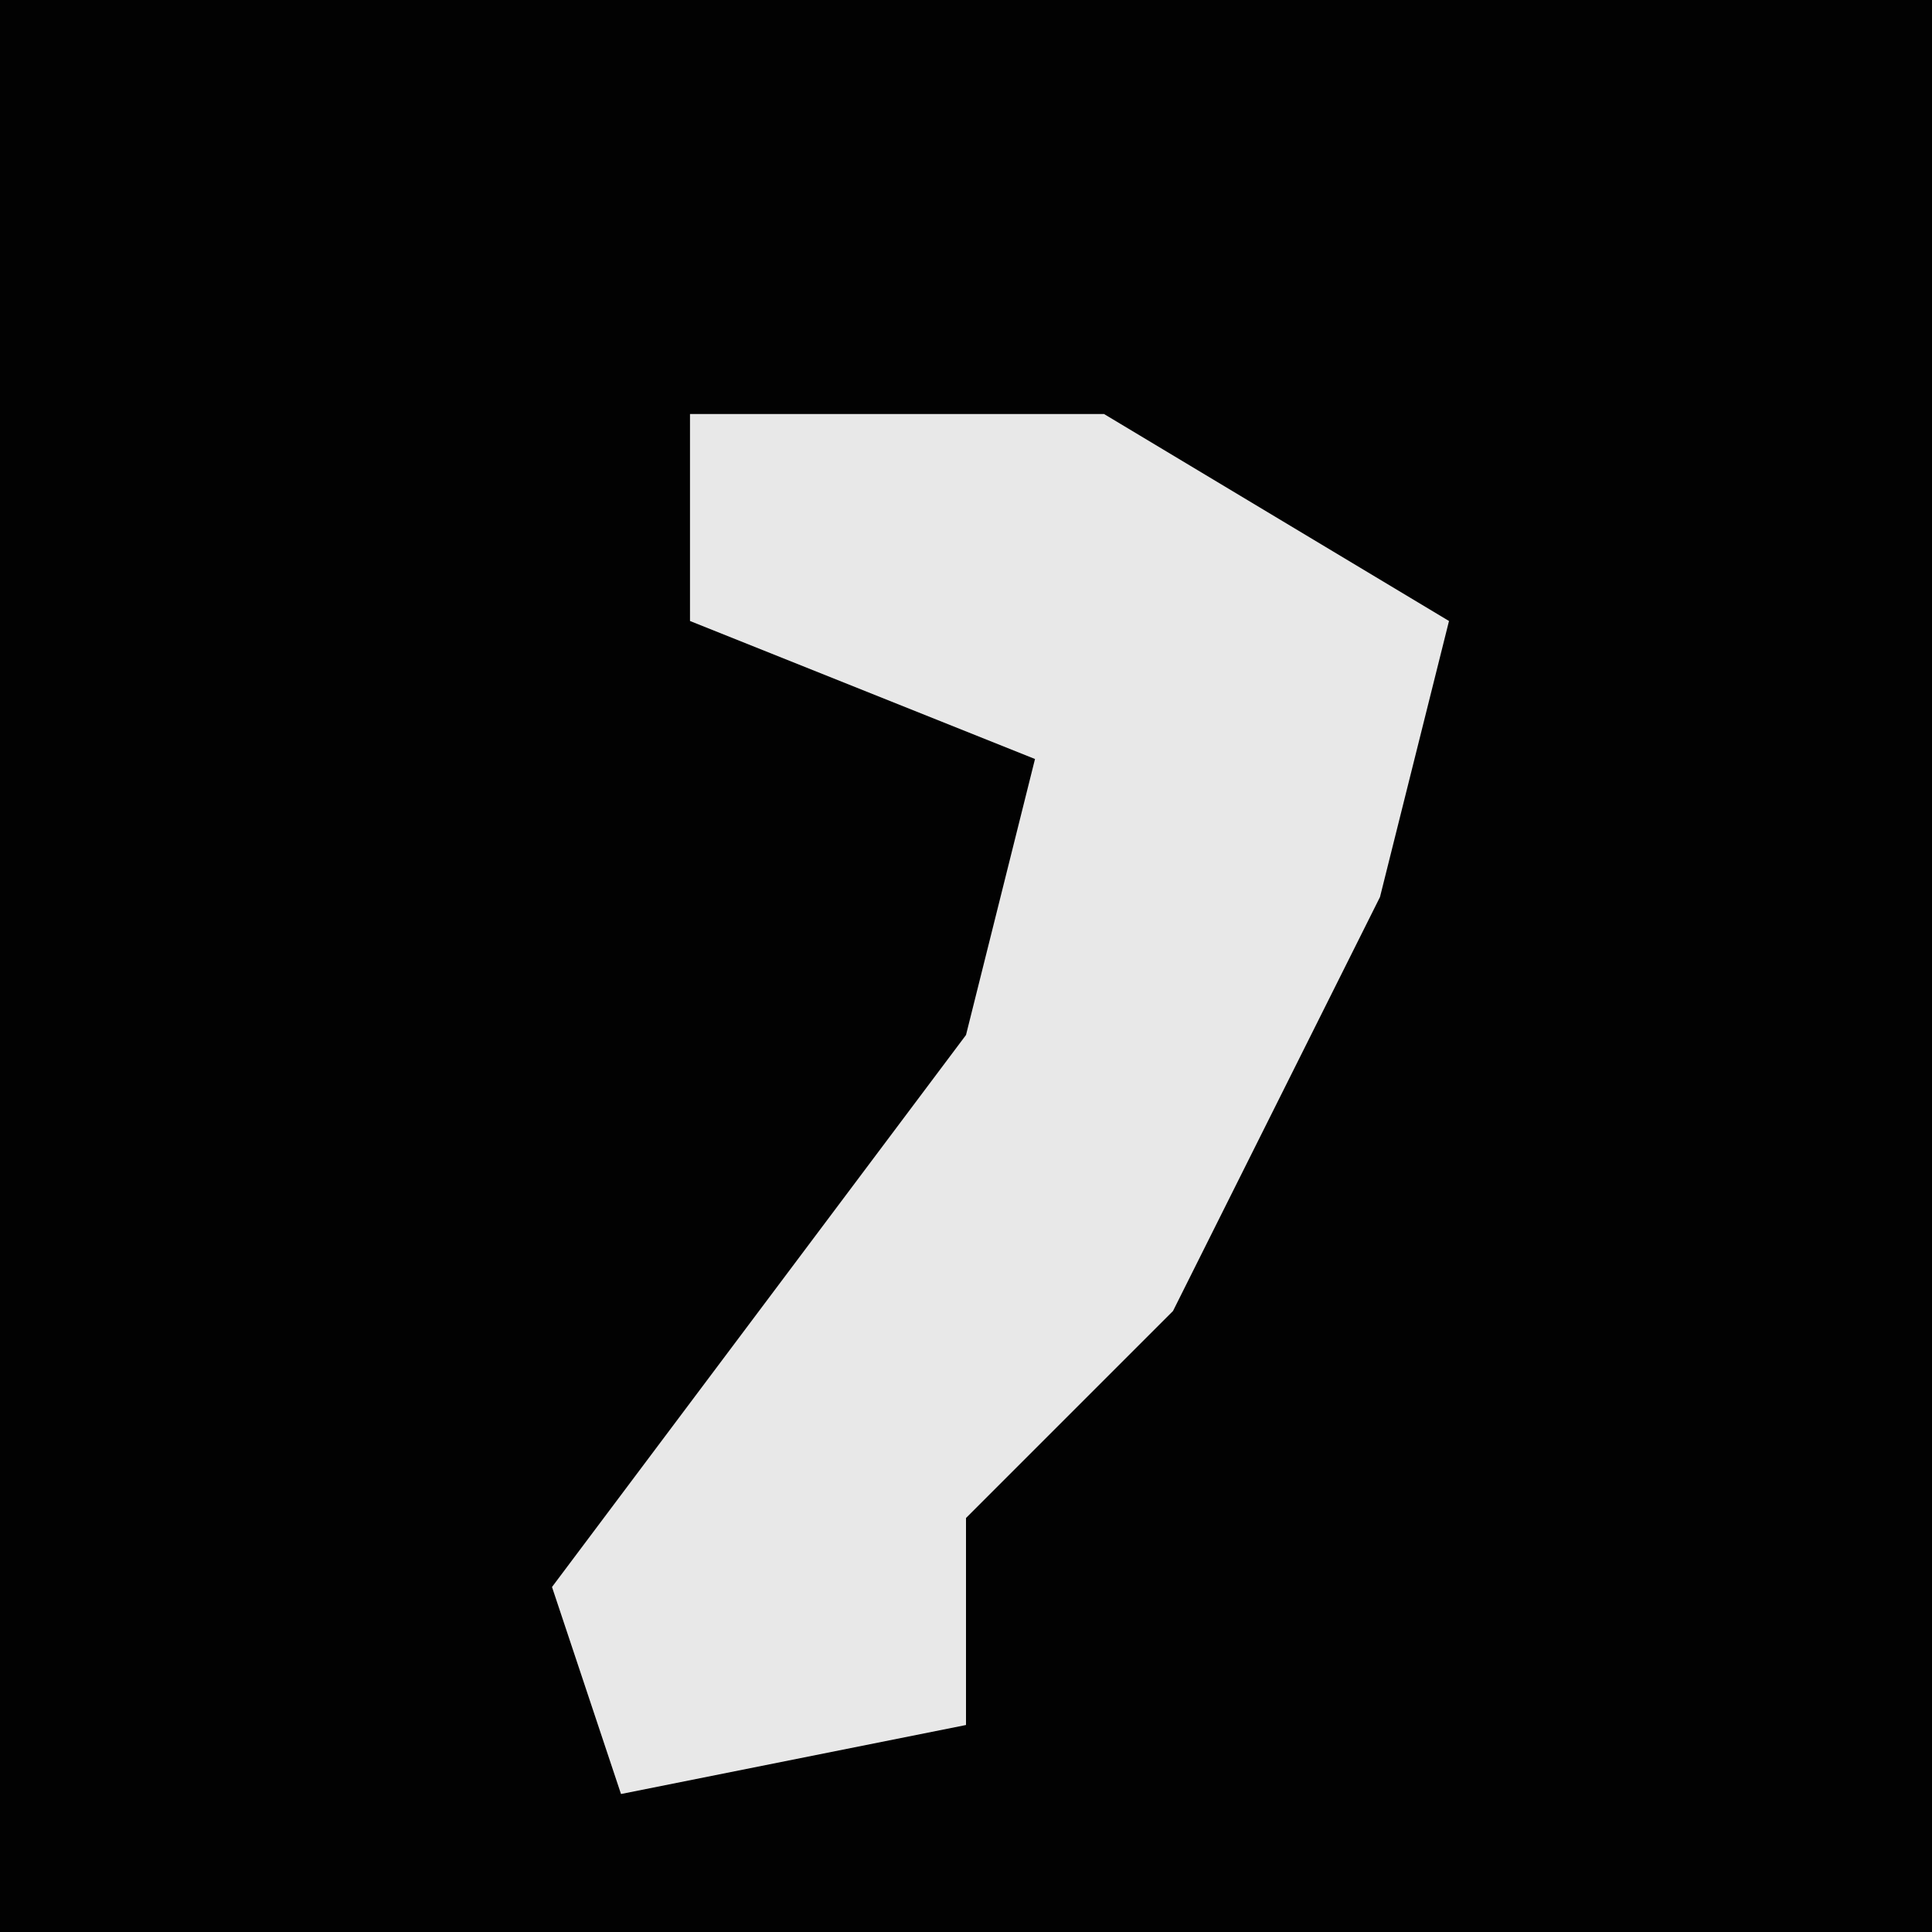 <?xml version="1.0" encoding="UTF-8"?>
<svg version="1.1" xmlns="http://www.w3.org/2000/svg" width="28" height="28">
<path d="M0,0 L28,0 L28,28 L0,28 Z " fill="#020202" transform="translate(0,0)"/>
<path d="M0,0 L6,0 L11,3 L10,7 L7,13 L4,16 L4,19 L-1,20 L-2,17 L4,9 L5,5 L0,3 Z " fill="#E8E8E8" transform="translate(10,6)"/>
</svg>
